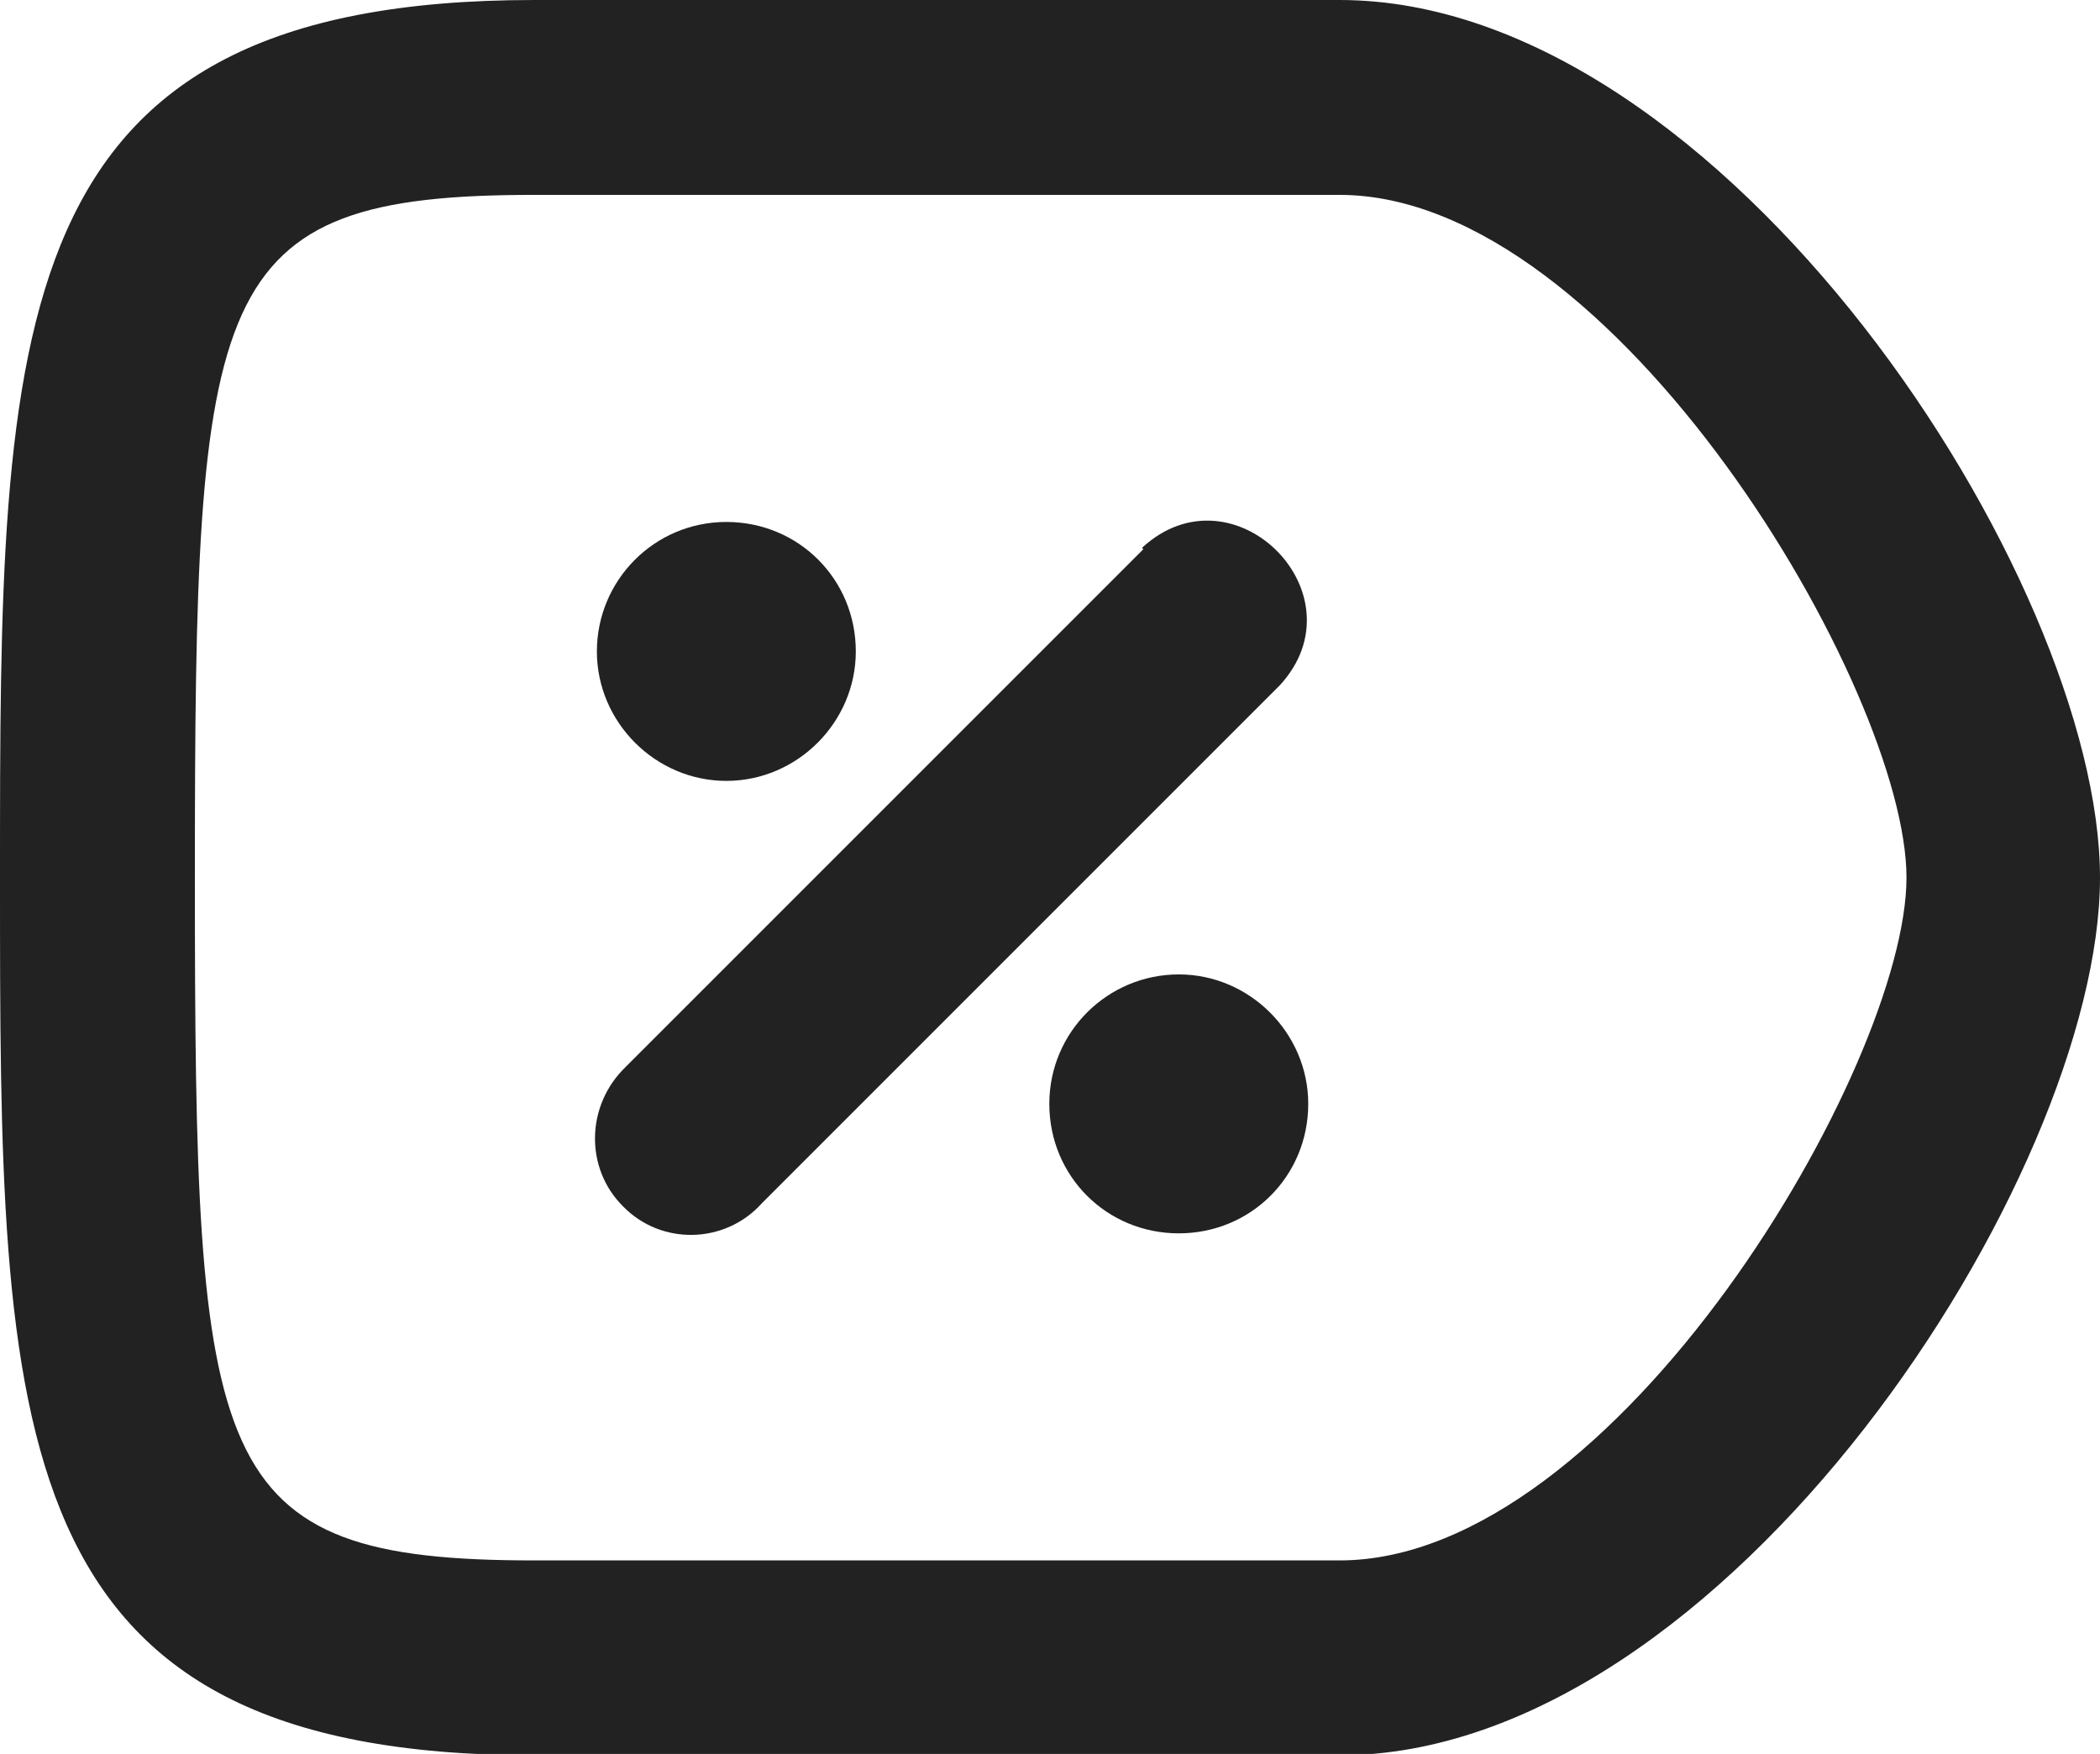 <?xml version="1.0" encoding="UTF-8"?>
<svg id="_레이어_1" xmlns="http://www.w3.org/2000/svg" version="1.1" viewBox="0 0 154.1 128.7">
  <!-- Generator: Adobe Illustrator 29.1.0, SVG Export Plug-In . SVG Version: 2.1.0 Build 142)  -->
  <defs>
    <style>
      .st0 {
        fill: #222;
      }
    </style>
  </defs>
  <path class="st0" d="M98.3,0h-59.1C0,0,0,23.6,0,64.4s0,64.4,39.2,64.4h59.1c28.3,0,55.8-42.5,55.8-64.4S126.5,0,98.3,0ZM98.3,114.5h-59.1c-24,0-24.9-6.7-24.9-50.1s.9-50.1,24.9-50.1h59.1c20.2,0,41.6,36.3,41.6,50.1s-21.3,50.1-41.6,50.1Z"/>
  <path class="st0" d="M96,81c0,5.3-4.2,9.5-9.5,9.5s-9.5-4.2-9.5-9.5,4.3-9.5,9.5-9.5,9.5,4.3,9.5,9.5h0Z"/>
  <path class="st0" d="M62.8,47.8c0,5.2-4.3,9.5-9.5,9.5s-9.5-4.3-9.5-9.5,4.2-9.5,9.5-9.5,9.5,4.2,9.5,9.5h0Z"/>
  <path class="st0" d="M83.9,40.3l-38,38c-2.9,2.8-3,7.4-.2,10.2,2.8,2.9,7.5,2.8,10.2-.2l38-38c6.2-6.7-3.4-16.3-10.1-10.1h0Z"/>
</svg>